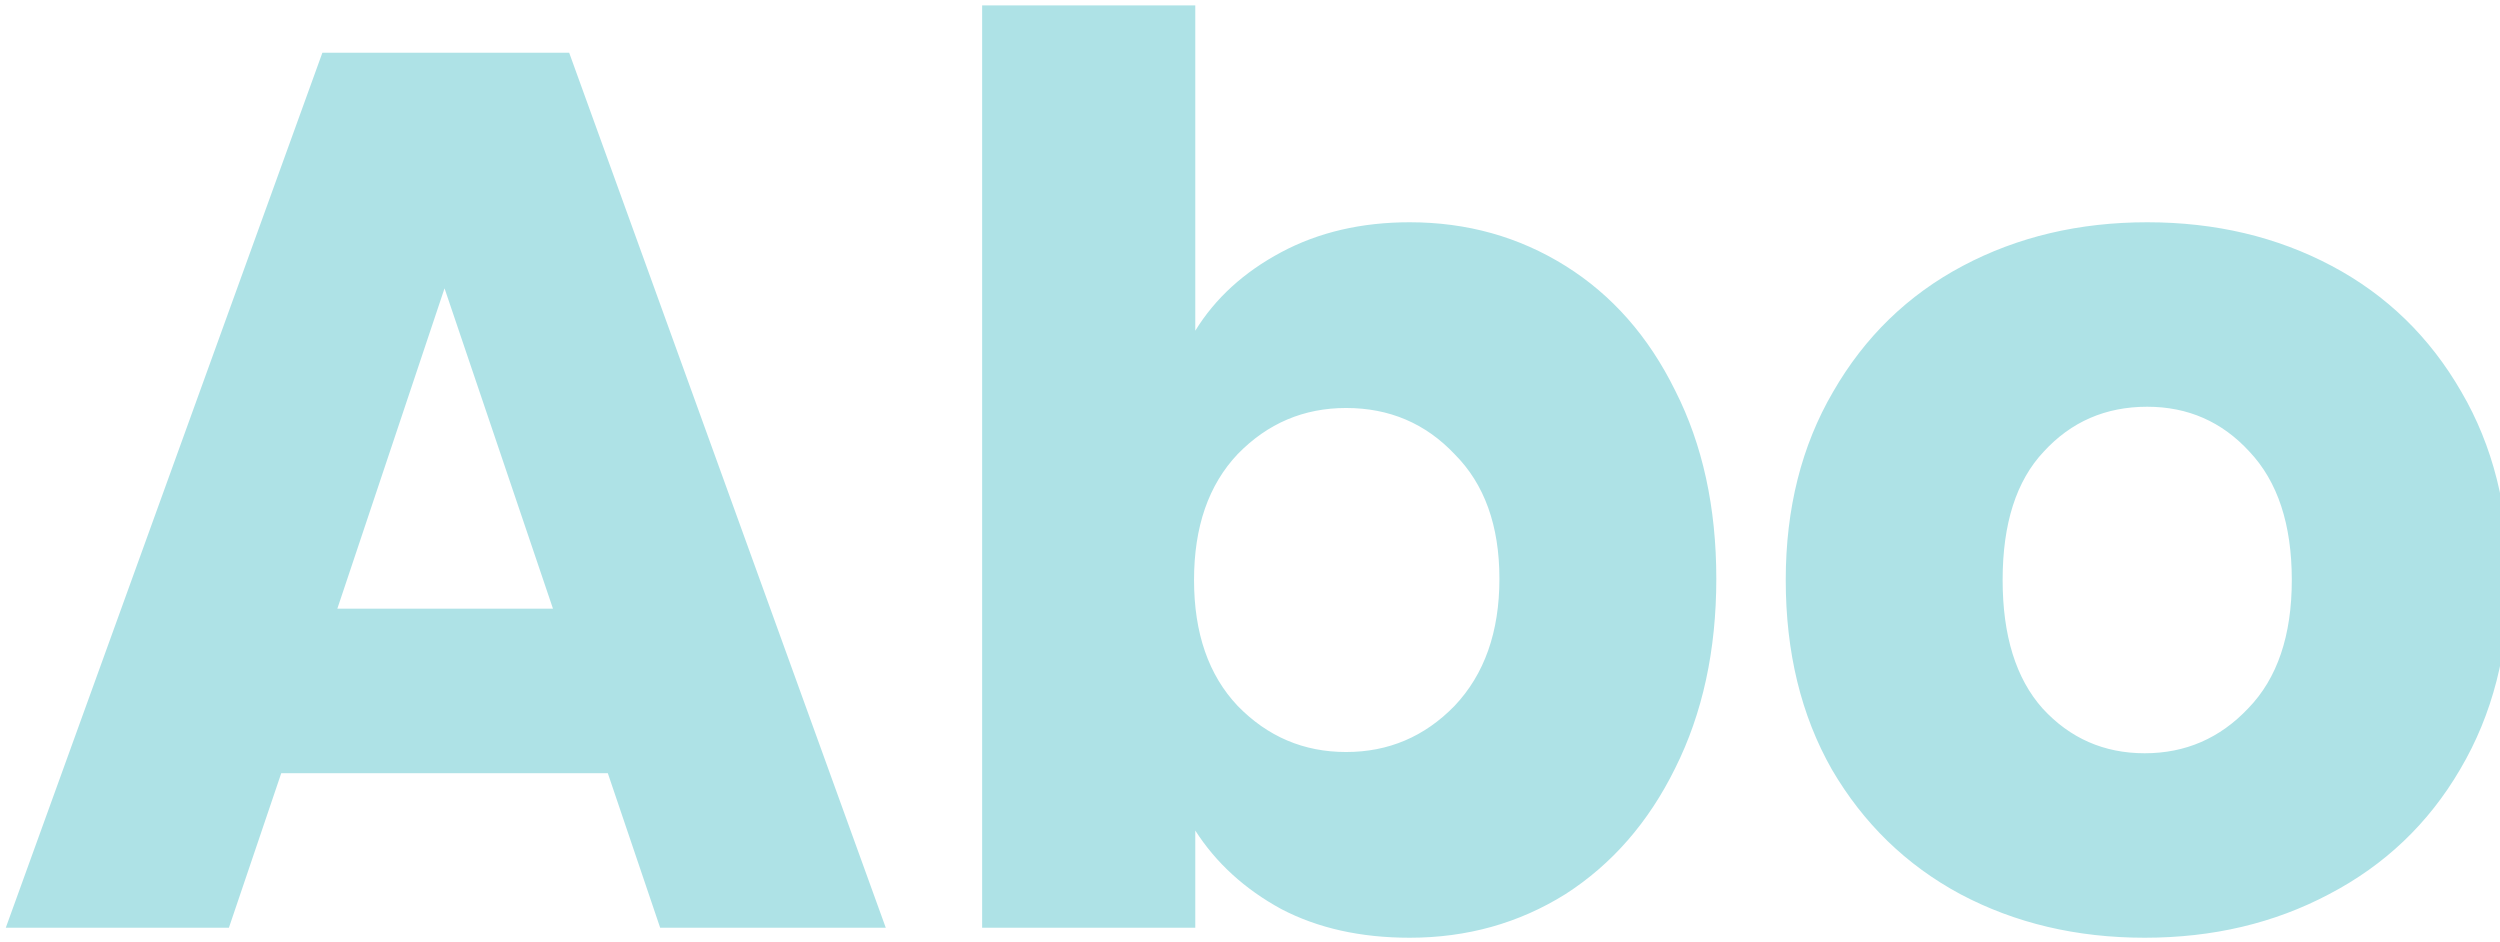 <svg width="353" height="133" viewBox="0 0 353 133" fill="none" xmlns="http://www.w3.org/2000/svg">
<path d="M85.824 109.176H39.712L32.32 131H0.816L45.52 7.448H80.368L125.072 131H93.216L85.824 109.176ZM78.08 85.944L62.768 40.712L47.632 85.944H78.08ZM168.774 46.696C171.59 42.12 175.638 38.424 180.918 35.608C186.198 32.792 192.24 31.384 199.046 31.384C207.142 31.384 214.475 33.437 221.046 37.544C227.616 41.651 232.779 47.517 236.534 55.144C240.406 62.771 242.342 71.629 242.342 81.72C242.342 91.811 240.406 100.728 236.534 108.472C232.779 116.099 227.616 122.024 221.046 126.248C214.475 130.355 207.142 132.408 199.046 132.408C192.123 132.408 186.08 131.059 180.918 128.36C175.755 125.544 171.707 121.848 168.774 117.272V131H138.678V0.76H168.774V46.696ZM211.718 81.72C211.718 74.211 209.606 68.344 205.382 64.12C201.275 59.779 196.171 57.608 190.07 57.608C184.086 57.608 178.982 59.779 174.758 64.12C170.651 68.461 168.598 74.387 168.598 81.896C168.598 89.405 170.651 95.331 174.758 99.672C178.982 104.013 184.086 106.184 190.07 106.184C196.054 106.184 201.158 104.013 205.382 99.672C209.606 95.213 211.718 89.229 211.718 81.72ZM302.835 132.408C293.213 132.408 284.531 130.355 276.787 126.248C269.16 122.141 263.117 116.275 258.659 108.648C254.317 101.021 252.147 92.104 252.147 81.896C252.147 71.805 254.376 62.947 258.835 55.32C263.293 47.576 269.395 41.651 277.139 37.544C284.883 33.437 293.565 31.384 303.187 31.384C312.808 31.384 321.491 33.437 329.235 37.544C336.979 41.651 343.08 47.576 347.539 55.32C351.997 62.947 354.227 71.805 354.227 81.896C354.227 91.987 351.939 100.904 347.363 108.648C342.904 116.275 336.744 122.141 328.883 126.248C321.139 130.355 312.456 132.408 302.835 132.408ZM302.835 106.36C308.584 106.36 313.453 104.248 317.443 100.024C321.549 95.8 323.603 89.757 323.603 81.896C323.603 74.035 321.608 67.992 317.619 63.768C313.747 59.544 308.936 57.432 303.187 57.432C297.32 57.432 292.451 59.544 288.579 63.768C284.707 67.875 282.771 73.917 282.771 81.896C282.771 89.757 284.648 95.8 288.403 100.024C292.275 104.248 297.085 106.36 302.835 106.36ZM467.169 32.792V131H437.073V117.624C434.023 121.965 429.857 125.485 424.577 128.184C419.415 130.765 413.665 132.056 407.329 132.056C399.82 132.056 393.191 130.413 387.441 127.128C381.692 123.725 377.233 118.856 374.065 112.52C370.897 106.184 369.313 98.733 369.313 90.168V32.792H399.233V86.12C399.233 92.691 400.935 97.795 404.337 101.432C407.74 105.069 412.316 106.888 418.065 106.888C423.932 106.888 428.567 105.069 431.969 101.432C435.372 97.795 437.073 92.691 437.073 86.12V32.792H467.169ZM543.523 105.48V131H528.211C517.299 131 508.792 128.36 502.691 123.08C496.59 117.683 493.539 108.941 493.539 96.856V57.784H481.571V32.792H493.539V8.856H523.635V32.792H543.347V57.784H523.635V97.208C523.635 100.141 524.339 102.253 525.747 103.544C527.155 104.835 529.502 105.48 532.787 105.48H543.523Z" fill="#AEE2E6"/>
</svg>
